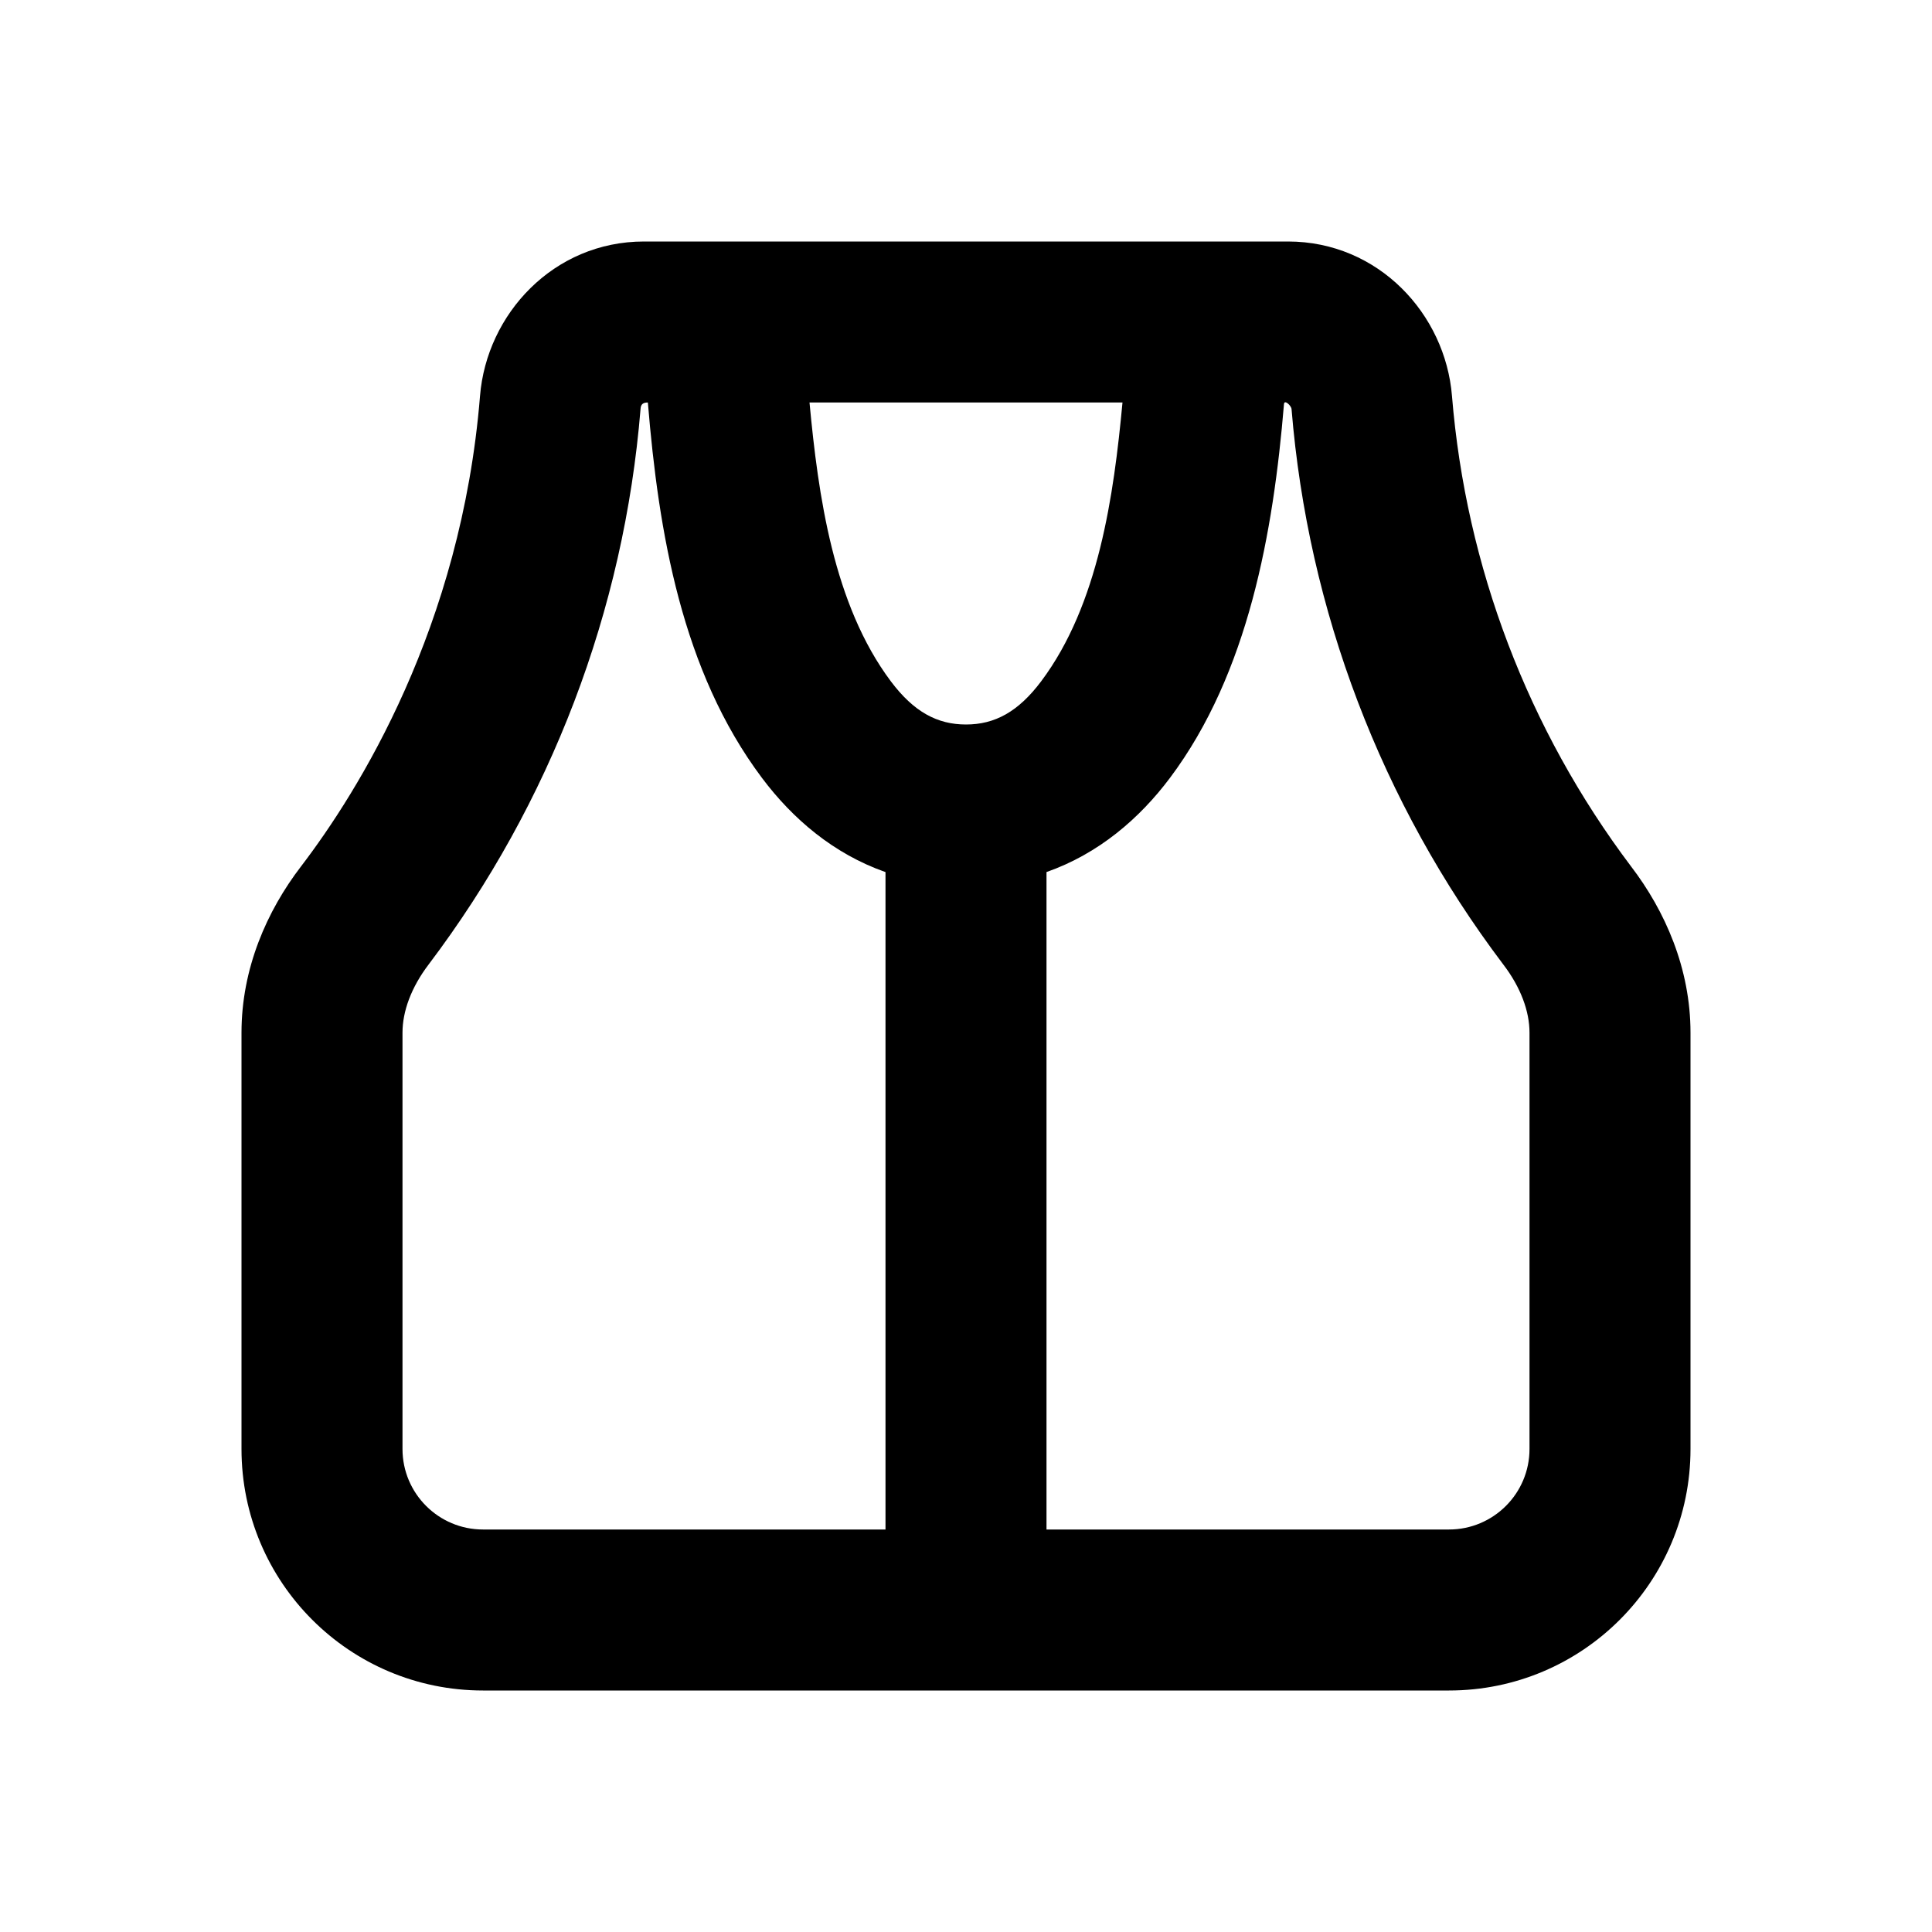 <svg xmlns="http://www.w3.org/2000/svg" width="24" height="24">
  <defs/>
  <path  d="M5.963,4.919 C6.045,3.902 6.876,3 8,3 L16,3 C17.124,3 17.955,3.902 18.037,4.919 C18.21,7.038 18.981,9.064 20.261,10.762 C20.685,11.316 21,12.032 21,12.828 L21,18 C21,19.657 19.657,21 18,21 L6,21 C4.343,21 3,19.657 3,18 L3,12.828 C3,12.031 3.315,11.316 3.74,10.762 C4.45,9.832 5.73,7.792 5.963,4.919 Z M13,19 L18,19 C18.552,19 19,18.552 19,18 L19,12.828 C19,12.565 18.893,12.266 18.672,11.978 C17.159,9.975 16.248,7.583 16.044,5.081 C16.04,5.039 15.954,4.957 15.95,5.021 C15.818,6.606 15.51,8.361 14.534,9.663 C14.154,10.17 13.646,10.606 13,10.833 Z M11,10.833 L10.999,10.833 C10.353,10.606 9.845,10.17 9.465,9.663 C8.469,8.335 8.181,6.613 8.048,5 C7.992,5 7.96,5.018 7.957,5.081 C7.753,7.583 6.84,9.975 5.327,11.978 C5.107,12.266 5,12.565 5,12.828 L5,18 C5,18.552 5.448,19 6,19 L11,19 Z M12,9 C12.357,9 12.649,8.843 12.934,8.463 C13.648,7.511 13.836,6.153 13.944,5 L10.056,5 C10.164,6.153 10.352,7.51 11.066,8.463 C11.351,8.843 11.643,9 12,9 Z"/>
</svg>

